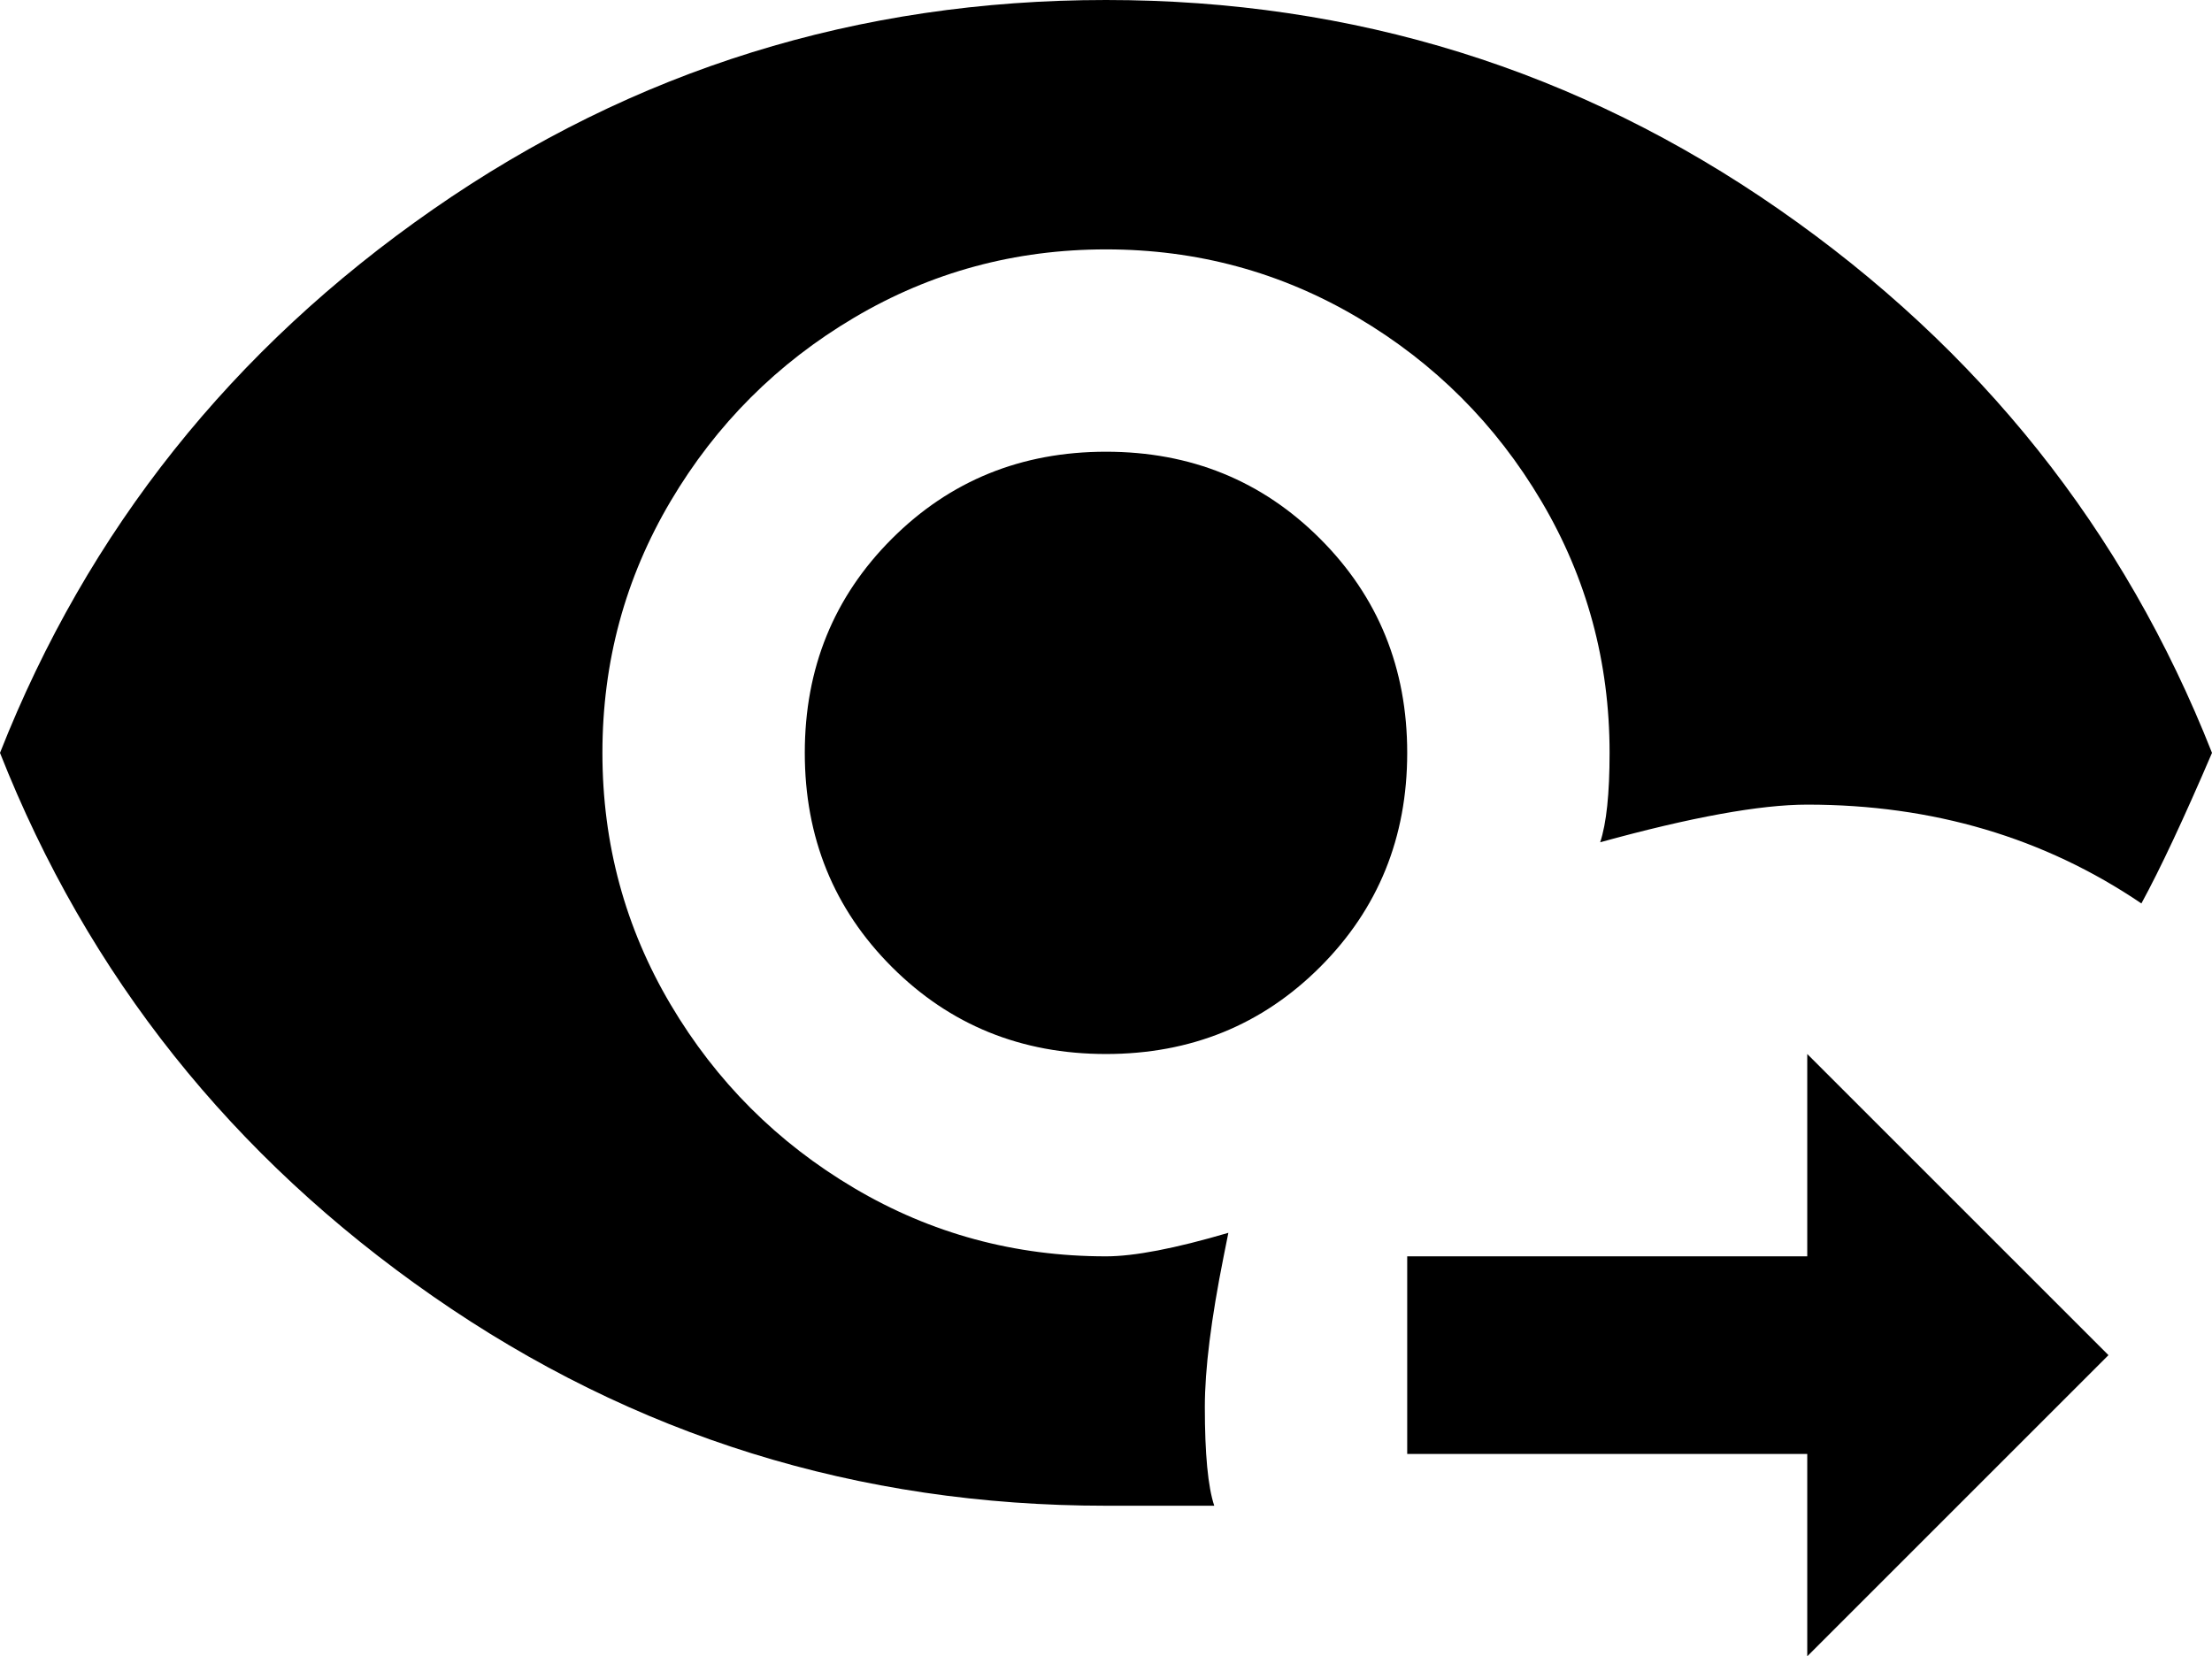 <svg xmlns="http://www.w3.org/2000/svg" viewBox="21 0 470 352">
      <g transform="scale(1 -1) translate(0 -352)">
        <path d="M256 352Q177 352 113.0 307.5Q49 263 21 192Q49 121 113.0 76.5Q177 32 256 32H279Q277 38 277 53Q277 65 281 85L282 90Q265 85 256 85Q227 85 202.5 99.5Q178 114 163.5 138.5Q149 163 149.0 192.0Q149 221 163.5 245.5Q178 270 202.5 284.5Q227 299 256.0 299.0Q285 299 309.5 284.5Q334 270 348.5 245.5Q363 221 363 192Q363 179 361 173Q390 181 405 181Q445 181 476 160Q482 171 491 192Q463 263 399.0 307.5Q335 352 256 352ZM256 256Q229 256 210.5 237.5Q192 219 192.0 192.0Q192 165 210.5 146.5Q229 128 256.0 128.0Q283 128 301.5 146.5Q320 165 320.0 192.0Q320 219 301.5 237.5Q283 256 256 256ZM405 0V43H320V85H405V128L469 64Z" />
      </g>
    </svg>